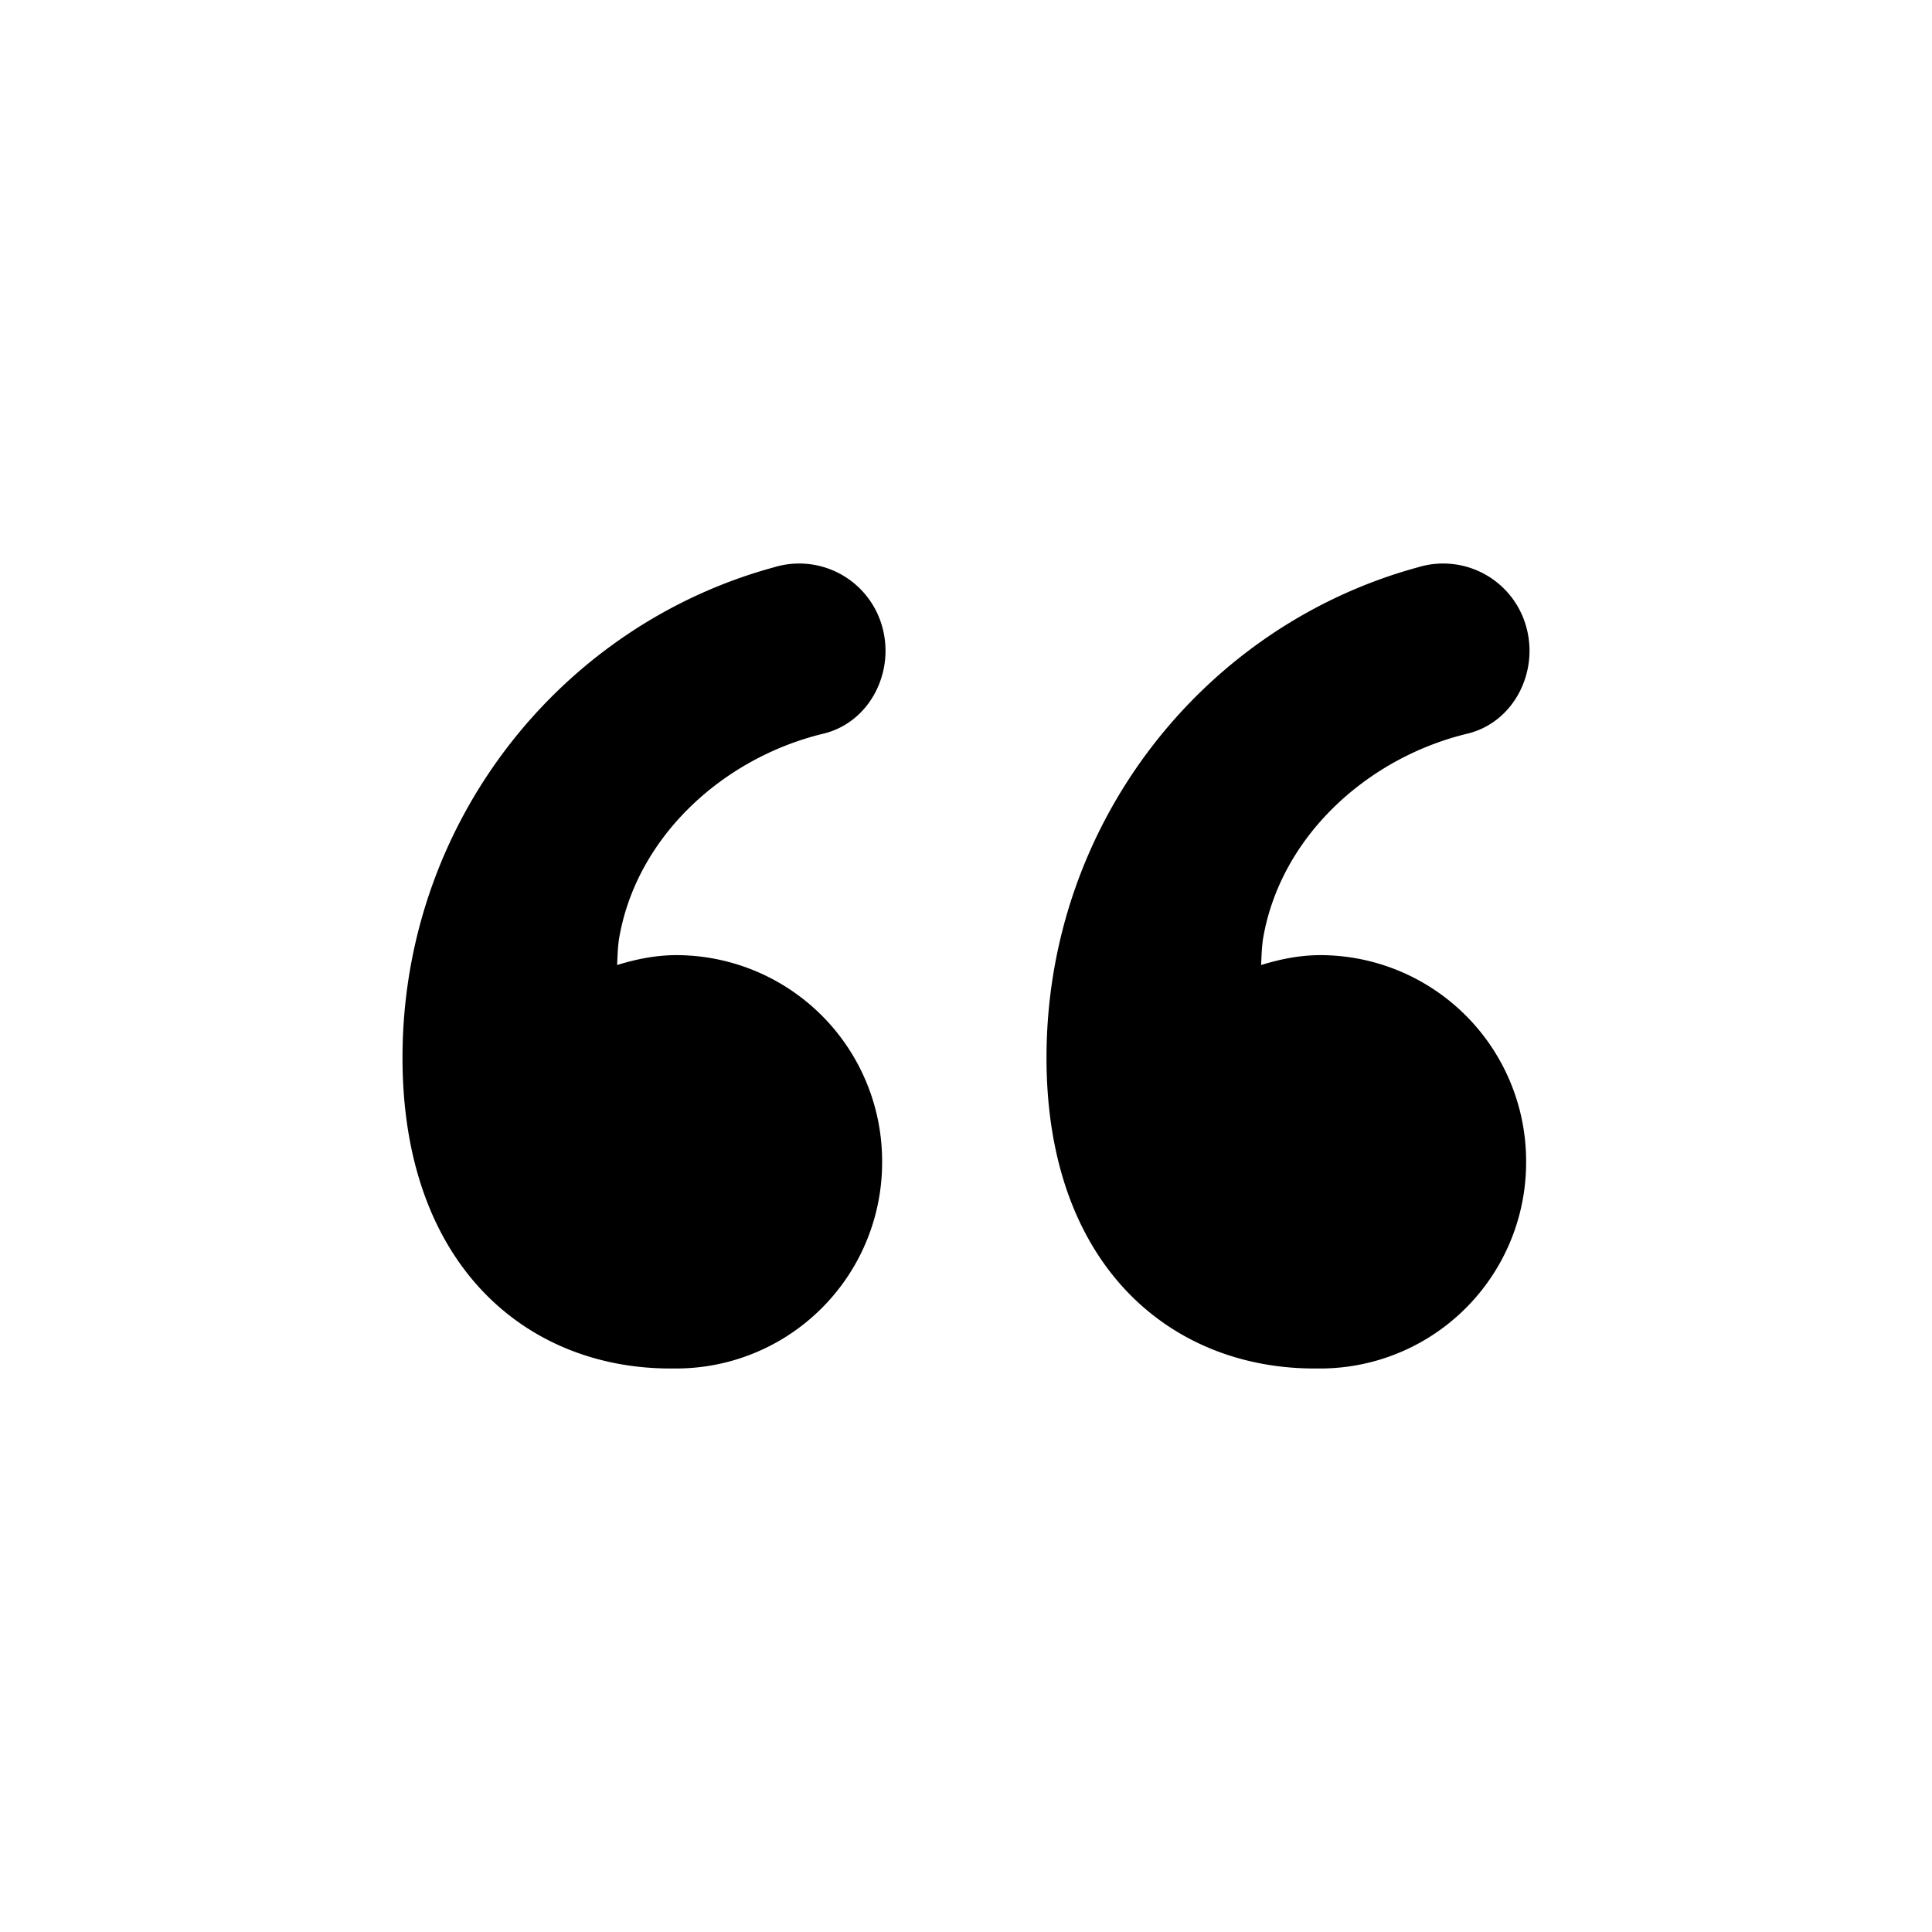 <svg xmlns="http://www.w3.org/2000/svg" width="24" height="24">
  <path fill="#000" fill-rule="evenodd" d="M16.406 11.865a2.56 2.56 0 0 1 2.552 2.567A2.56 2.56 0 0 1 16.406 17h-.077C14.549 17 13 15.728 13 13.139c0-2.909 1.954-5.367 4.615-6.092a1.07 1.07 0 0 1 1.338.717c.172.57-.14 1.201-.713 1.347-1.263.3-2.35 1.297-2.554 2.575v.006c-.013.096-.015.197-.02.296.236-.073.48-.123.74-.123zm-8 0a2.56 2.56 0 0 1 2.552 2.567A2.56 2.56 0 0 1 8.406 17h-.077C6.549 17 5 15.728 5 13.139c0-2.909 1.954-5.367 4.615-6.092a1.07 1.07 0 0 1 1.338.717c.172.57-.14 1.201-.713 1.347-1.263.3-2.35 1.297-2.554 2.575v.006c-.013.096-.015.197-.02.296.236-.073.48-.123.74-.123z"/>
</svg>
